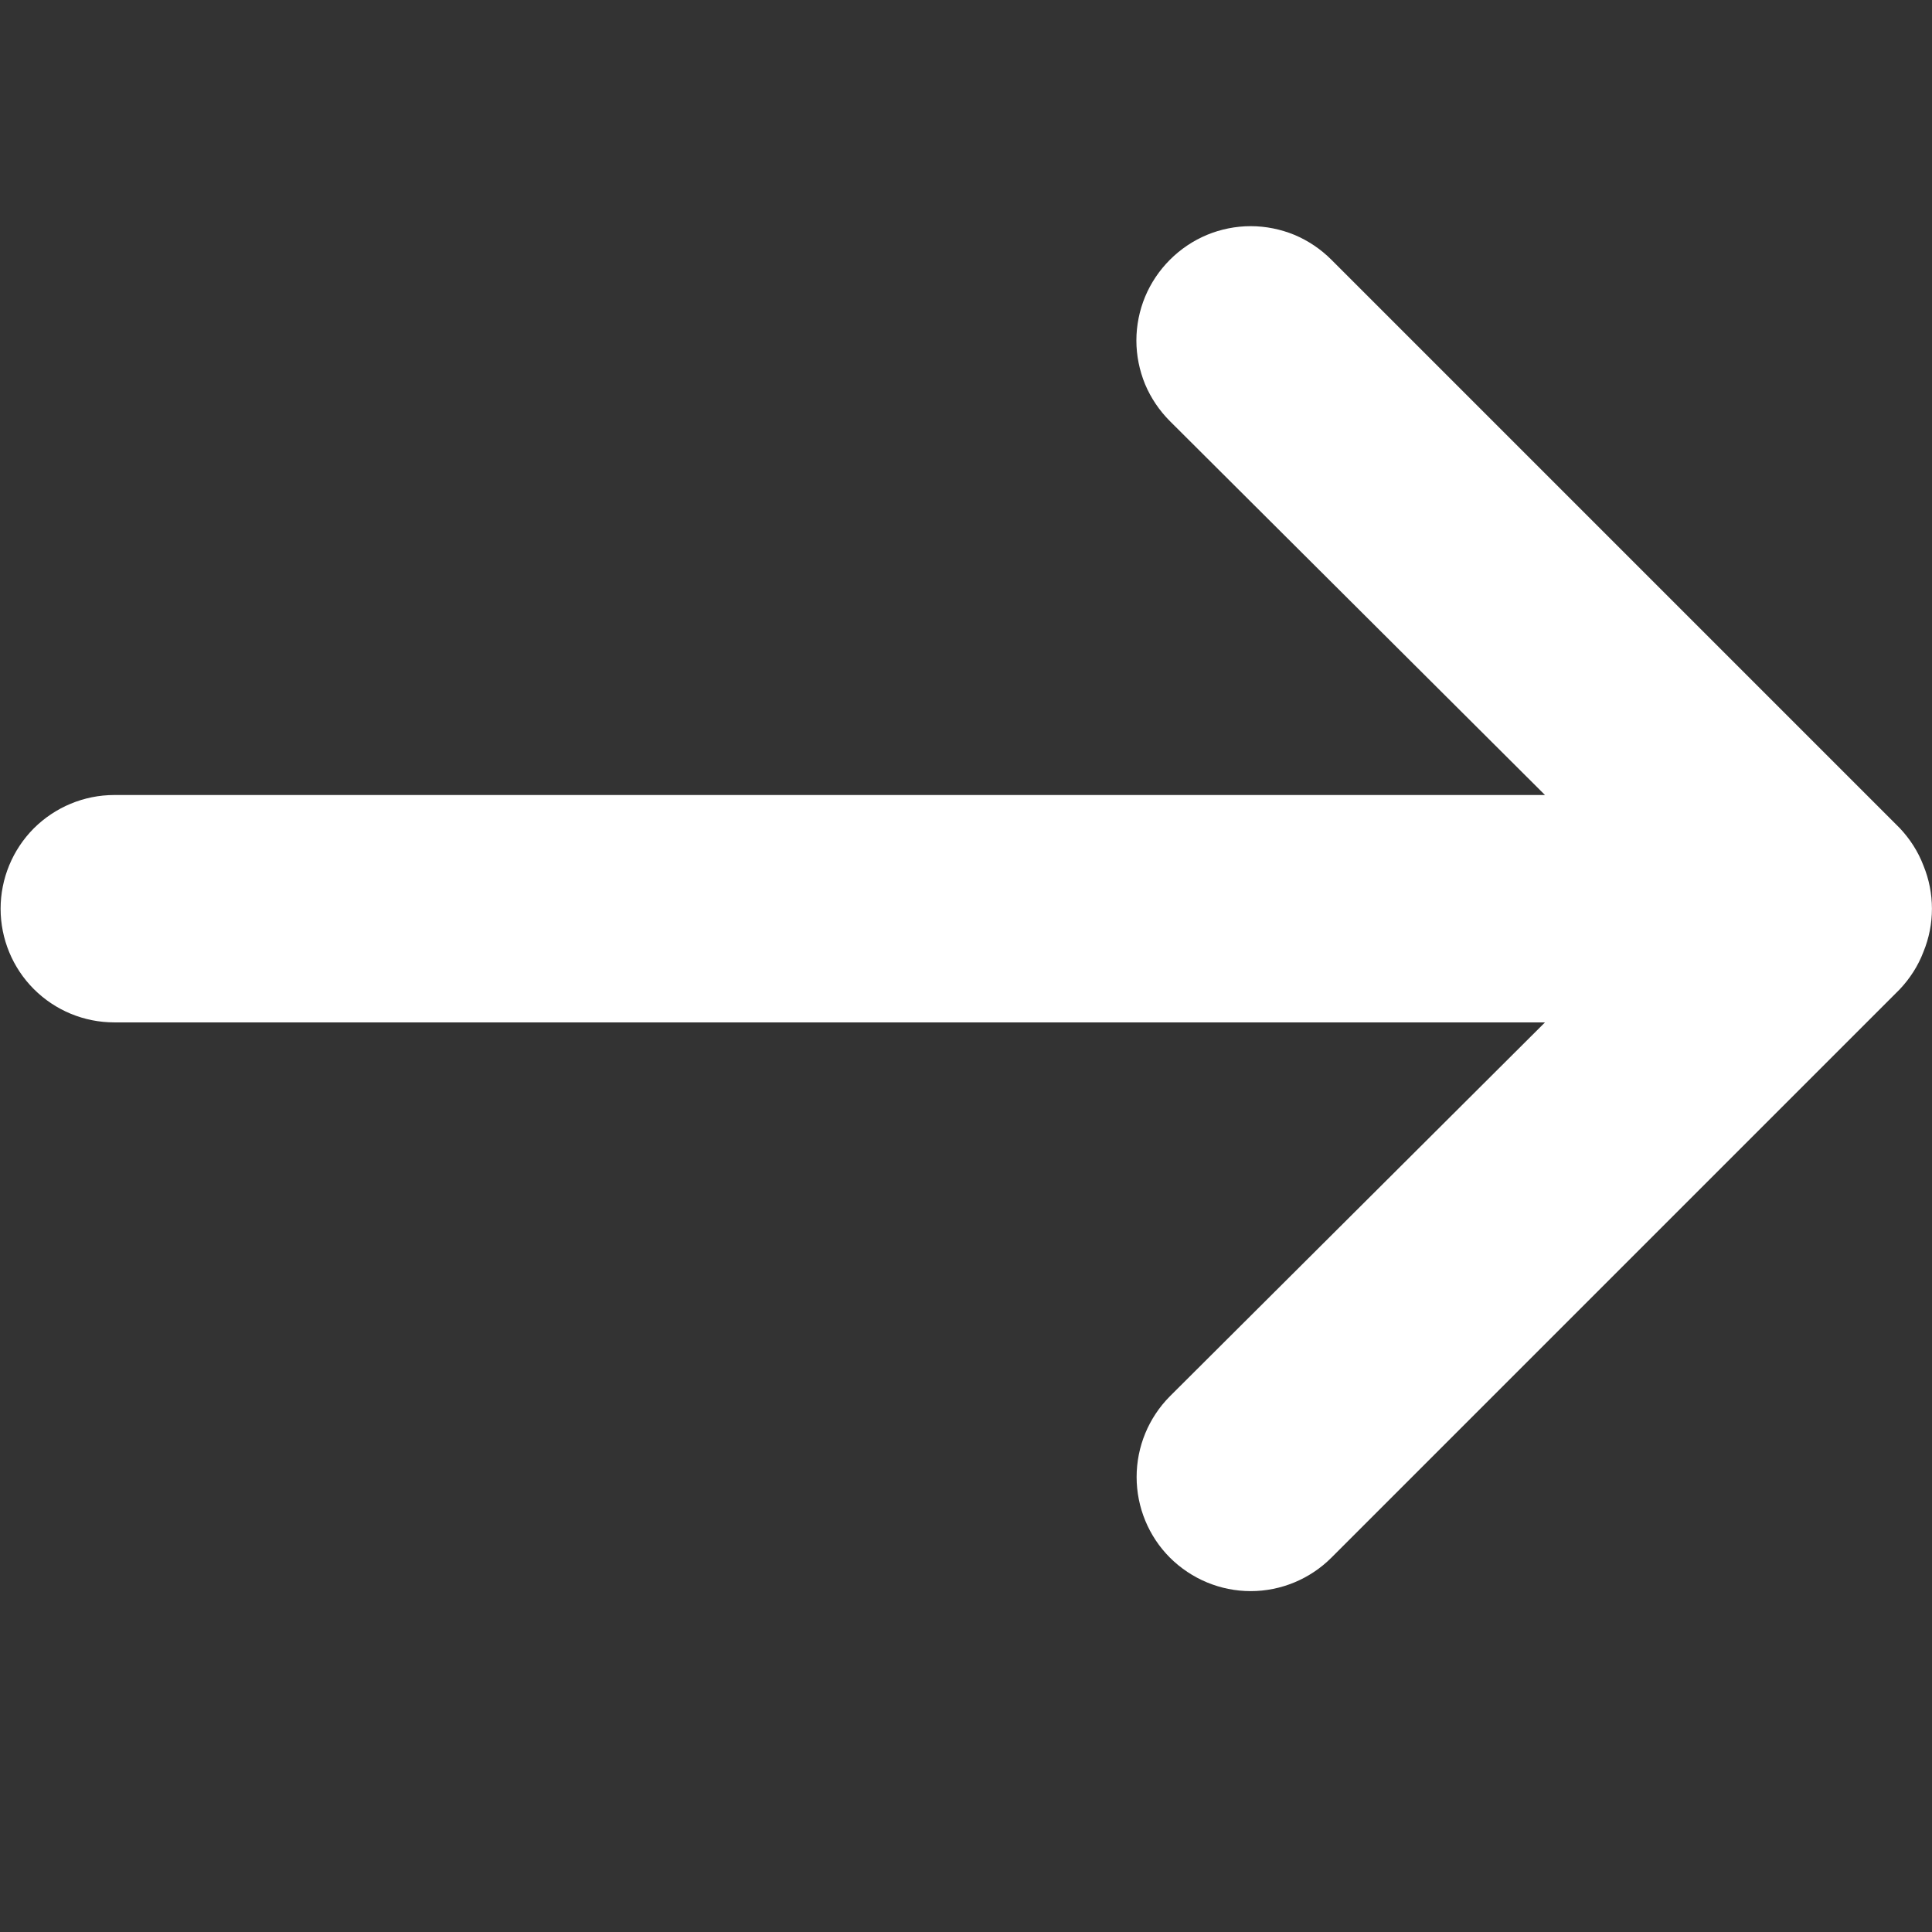 <svg width="16" height="16" viewBox="0 0 16 16" fill="none" xmlns="http://www.w3.org/2000/svg">
<rect x="0" y="0" width="16" height="16" fill="#333333" stroke="none"/>
<g id="Right arrow" clip-path="url(#clip0_2274_23059)">
<path id="Vector" d="M0.946 8.467L12.795 8.467L9.689 11.563C9.512 11.741 9.413 11.981 9.413 12.232C9.413 12.482 9.512 12.723 9.689 12.9C9.867 13.077 10.107 13.177 10.358 13.177C10.608 13.177 10.849 13.077 11.026 12.9L15.732 8.194C15.817 8.104 15.885 7.999 15.929 7.883C16.023 7.654 16.023 7.397 15.929 7.168C15.885 7.052 15.817 6.947 15.732 6.857L11.026 2.151C10.938 2.063 10.834 1.993 10.72 1.945C10.605 1.898 10.482 1.873 10.358 1.873C10.233 1.873 10.11 1.898 9.996 1.945C9.881 1.993 9.777 2.063 9.689 2.151C9.601 2.239 9.531 2.343 9.483 2.458C9.436 2.572 9.411 2.695 9.411 2.82C9.411 2.944 9.436 3.067 9.483 3.182C9.531 3.296 9.601 3.4 9.689 3.488L12.795 6.584L0.946 6.584C0.696 6.584 0.457 6.684 0.28 6.86C0.104 7.037 0.005 7.276 0.005 7.526C0.005 7.775 0.104 8.015 0.28 8.191C0.457 8.368 0.696 8.467 0.946 8.467Z" fill="white"/>
</g>
<defs>
<clipPath id="clip0_2274_23059">
<rect width="16" height="16" fill="white" transform="translate(16 16) rotate(-180)"/>
</clipPath>
</defs>
</svg>
